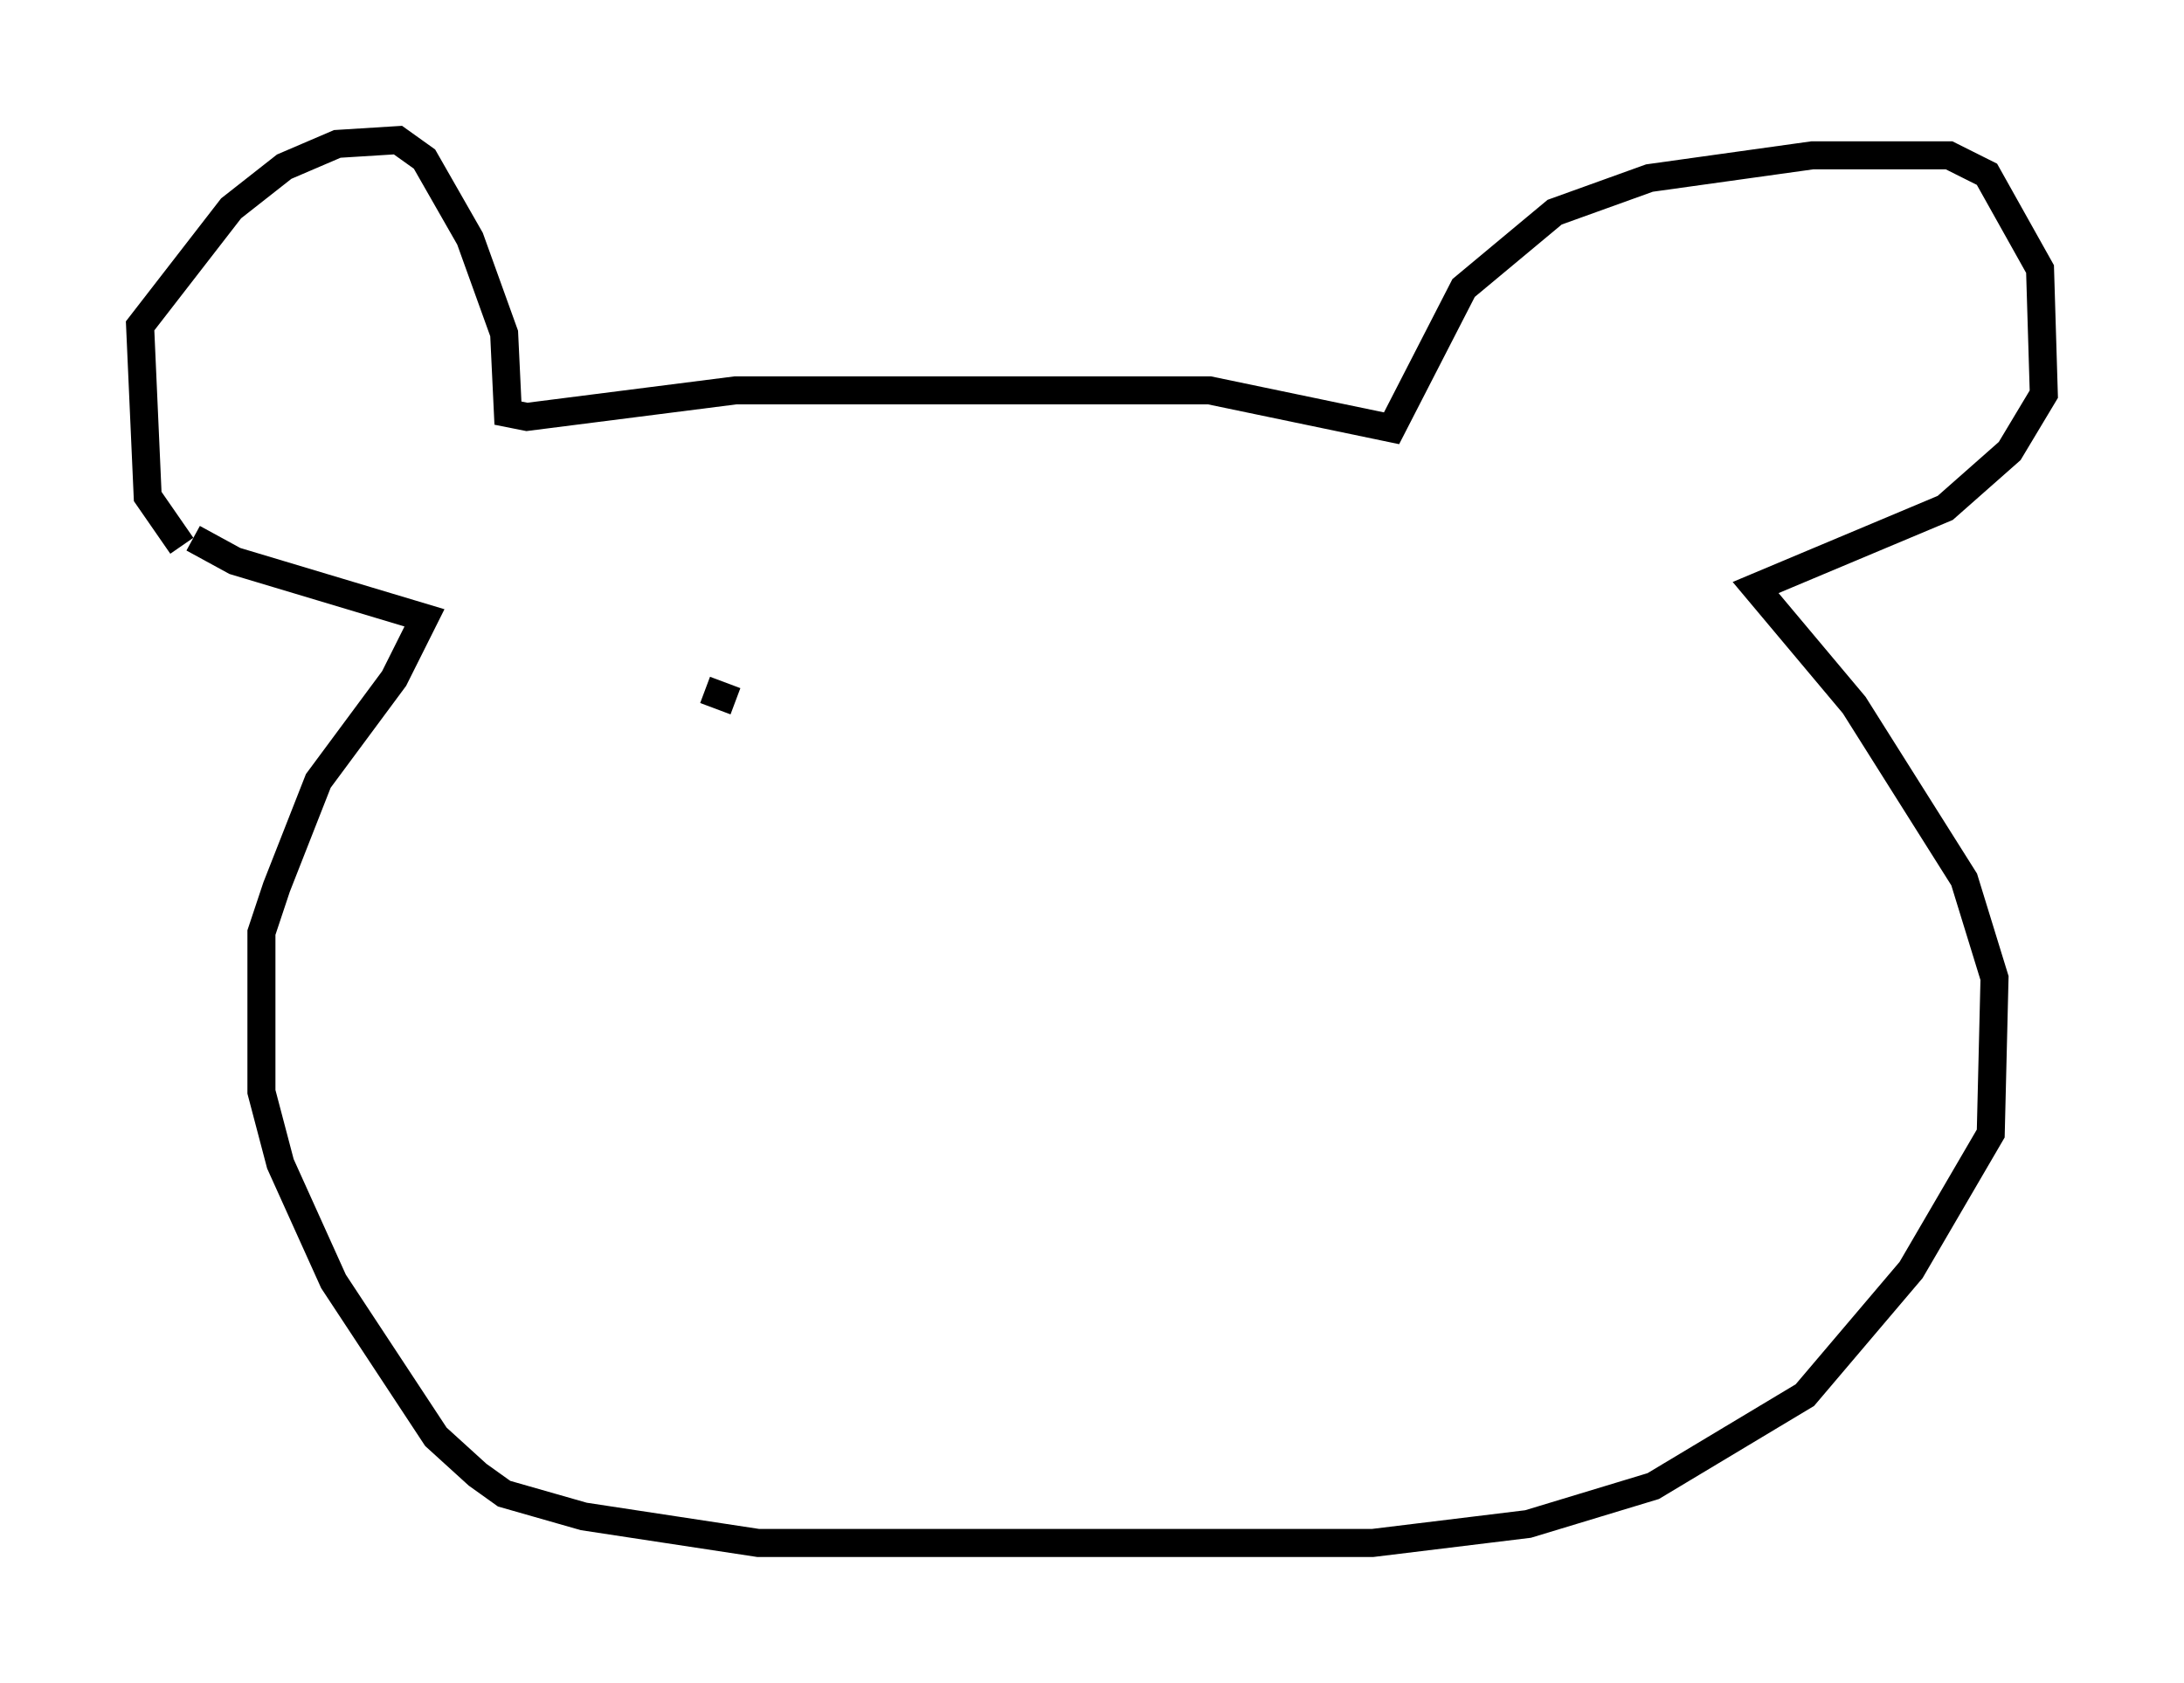 <?xml version="1.0" encoding="utf-8" ?>
<svg baseProfile="full" height="60.067" version="1.1" width="77.929" xmlns="http://www.w3.org/2000/svg" xmlns:ev="http://www.w3.org/2001/xml-events" xmlns:xlink="http://www.w3.org/1999/xlink"><defs /><rect fill="white" height="60.067" width="77.929" x="0" y="0" /><path d="M7.3, 19.614 m-0.812, -0.135 l-1.218, -1.759 -0.271, -6.089 l3.248, -4.195 1.894, -1.488 l1.894, -0.812 2.165, -0.135 l0.947, 0.677 1.624, 2.842 l1.218, 3.383 0.135, 2.842 l0.677, 0.135 7.442, -0.947 l16.915, 0.0 6.495, 1.353 l2.571, -5.007 3.248, -2.706 l3.383, -1.218 5.819, -0.812 l4.871, 0.0 1.353, 0.677 l1.894, 3.383 0.135, 4.465 l-1.218, 2.03 -2.3, 2.03 l-6.766, 2.842 3.518, 4.195 l3.924, 6.225 1.083, 3.518 l-0.135, 5.548 -2.842, 4.871 l-3.789, 4.465 -5.413, 3.248 l-4.465, 1.353 -5.548, 0.677 l-21.921, 0.0 -6.225, -0.947 l-2.842, -0.812 -0.947, -0.677 l-1.488, -1.353 -3.654, -5.548 l-1.894, -4.195 -0.677, -2.571 l0.0, -5.683 0.541, -1.624 l1.488, -3.789 2.706, -3.654 l1.083, -2.165 -6.766, -2.03 l-1.488, -0.812 m19.35, 5.819 l-1.083, -0.406 " fill="none" stroke="black" stroke-width="1" /></svg>